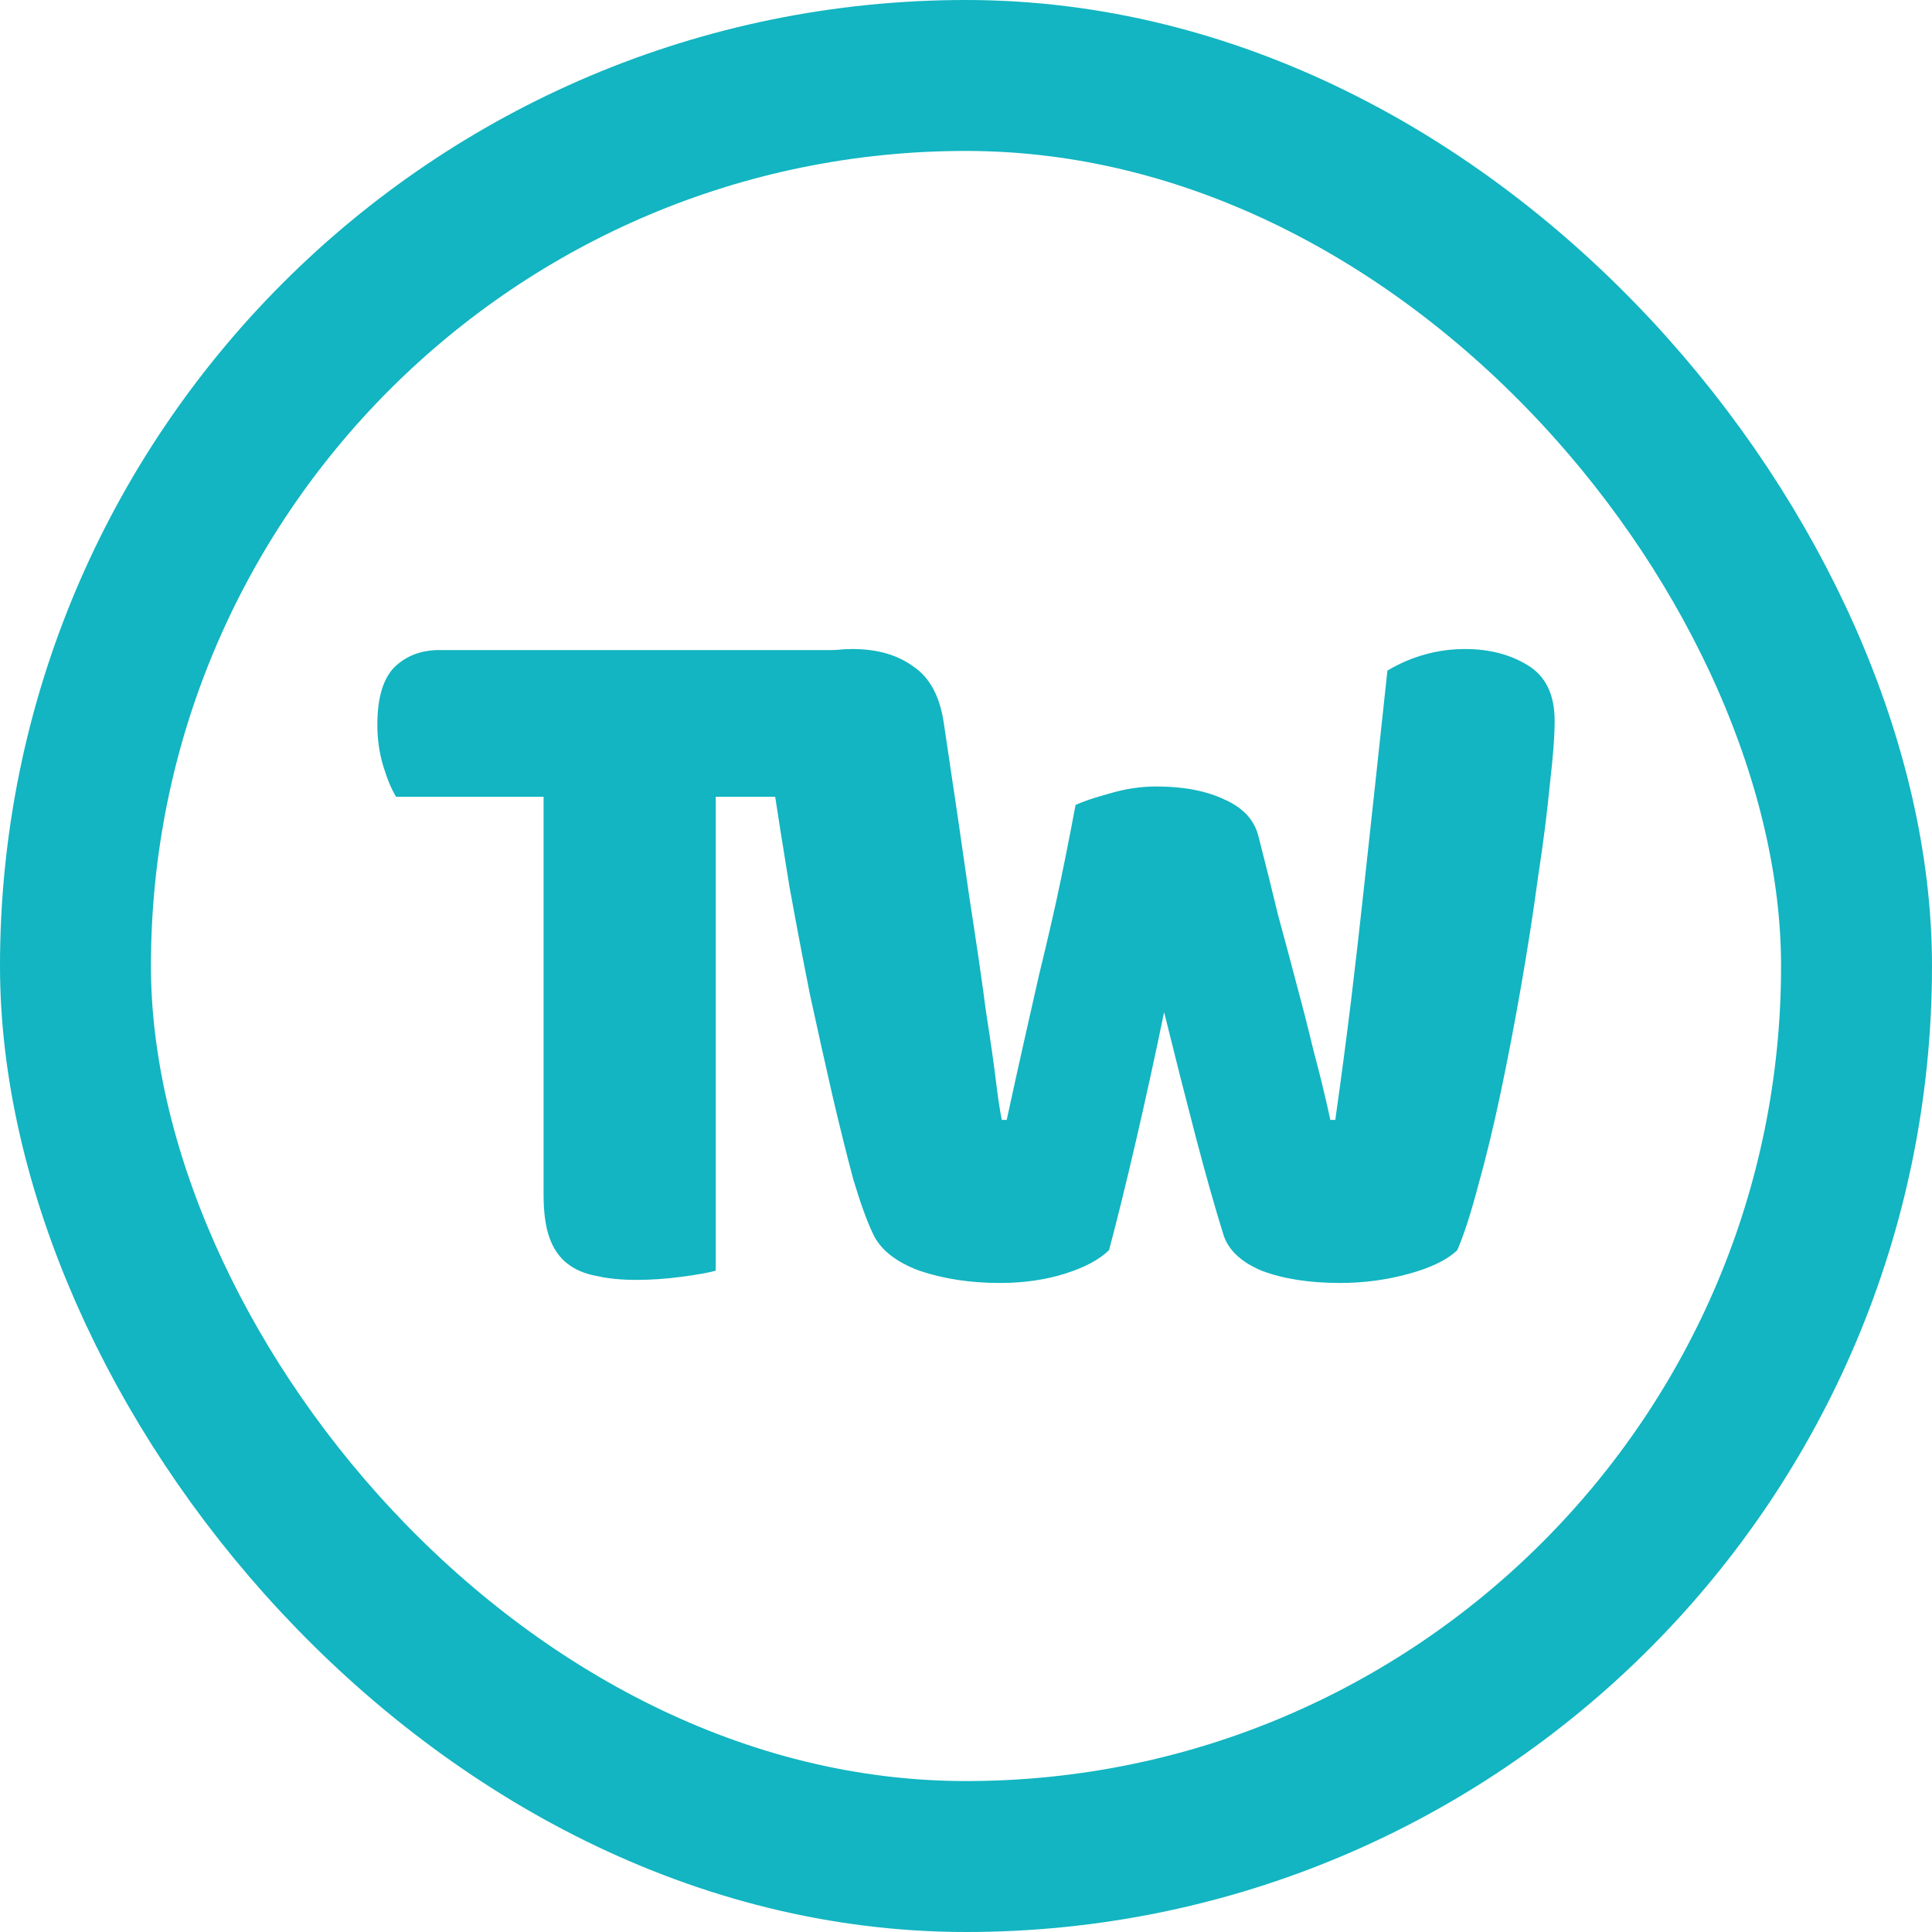 <svg width="64" height="64" viewBox="0 0 64 64" fill="none" xmlns="http://www.w3.org/2000/svg">
<path d="M13.119 26.393C12.967 26.144 12.826 25.804 12.695 25.374C12.565 24.943 12.5 24.49 12.5 24.015C12.5 23.131 12.685 22.497 13.054 22.112C13.445 21.727 13.945 21.534 14.553 21.534H28.761C28.913 21.783 29.054 22.123 29.184 22.553C29.315 22.984 29.38 23.437 29.38 23.913C29.38 24.796 29.184 25.43 28.793 25.816C28.424 26.201 27.935 26.393 27.327 26.393H23.71V42.092C23.471 42.16 23.091 42.228 22.569 42.296C22.07 42.364 21.57 42.398 21.07 42.398C20.571 42.398 20.125 42.353 19.734 42.262C19.365 42.194 19.05 42.058 18.789 41.854C18.529 41.651 18.333 41.367 18.203 41.005C18.072 40.642 18.007 40.167 18.007 39.578V26.393H13.119Z" fill="#12B5C1"/>
<path d="M35.63 26.665C35.869 26.552 36.239 26.427 36.738 26.291C37.26 26.133 37.781 26.053 38.302 26.053C39.215 26.053 39.975 26.201 40.584 26.495C41.192 26.767 41.561 27.175 41.691 27.718C41.93 28.647 42.148 29.519 42.343 30.335C42.56 31.128 42.767 31.898 42.962 32.646C43.158 33.371 43.343 34.096 43.516 34.82C43.712 35.545 43.897 36.304 44.07 37.097H44.233C44.429 35.715 44.602 34.401 44.755 33.155C44.907 31.887 45.048 30.652 45.178 29.451C45.309 28.228 45.439 27.027 45.569 25.849C45.7 24.649 45.83 23.437 45.96 22.214C46.764 21.738 47.622 21.5 48.535 21.5C49.338 21.5 50.034 21.681 50.62 22.044C51.207 22.406 51.5 23.018 51.5 23.879C51.5 24.377 51.446 25.091 51.337 26.019C51.25 26.926 51.12 27.945 50.946 29.078C50.794 30.21 50.609 31.4 50.392 32.646C50.175 33.892 49.947 35.081 49.708 36.214C49.469 37.346 49.219 38.377 48.958 39.306C48.719 40.212 48.491 40.914 48.274 41.413C47.948 41.73 47.416 41.99 46.677 42.194C45.939 42.398 45.178 42.5 44.396 42.5C43.375 42.5 42.506 42.364 41.789 42.092C41.094 41.798 40.67 41.39 40.518 40.869C40.236 39.963 39.932 38.887 39.606 37.641C39.28 36.395 38.932 35.024 38.563 33.529C38.259 35.002 37.944 36.44 37.618 37.845C37.292 39.249 36.999 40.438 36.738 41.413C36.412 41.73 35.924 41.99 35.272 42.194C34.62 42.398 33.903 42.5 33.121 42.5C32.144 42.5 31.253 42.364 30.449 42.092C29.667 41.798 29.157 41.39 28.918 40.869C28.722 40.461 28.505 39.861 28.266 39.068C28.049 38.252 27.82 37.335 27.581 36.316C27.343 35.273 27.093 34.152 26.832 32.952C26.593 31.751 26.365 30.55 26.148 29.349C25.952 28.149 25.767 26.982 25.594 25.849C25.42 24.694 25.29 23.641 25.203 22.689C25.507 22.395 25.93 22.123 26.474 21.874C27.017 21.625 27.603 21.5 28.233 21.5C29.059 21.5 29.732 21.693 30.254 22.078C30.797 22.44 31.133 23.063 31.264 23.947C31.611 26.257 31.894 28.183 32.111 29.723C32.35 31.264 32.535 32.532 32.665 33.529C32.817 34.503 32.926 35.262 32.991 35.806C33.056 36.349 33.121 36.78 33.186 37.097H33.349C33.545 36.191 33.73 35.353 33.903 34.583C34.077 33.812 34.251 33.042 34.425 32.272C34.62 31.479 34.816 30.641 35.011 29.757C35.207 28.851 35.413 27.82 35.63 26.665Z" fill="#12B5C1"/>
<rect x="2.5" y="2.5" width="59" height="59" rx="29.5" stroke="#12B5C1" stroke-width="5"/>
</svg>
